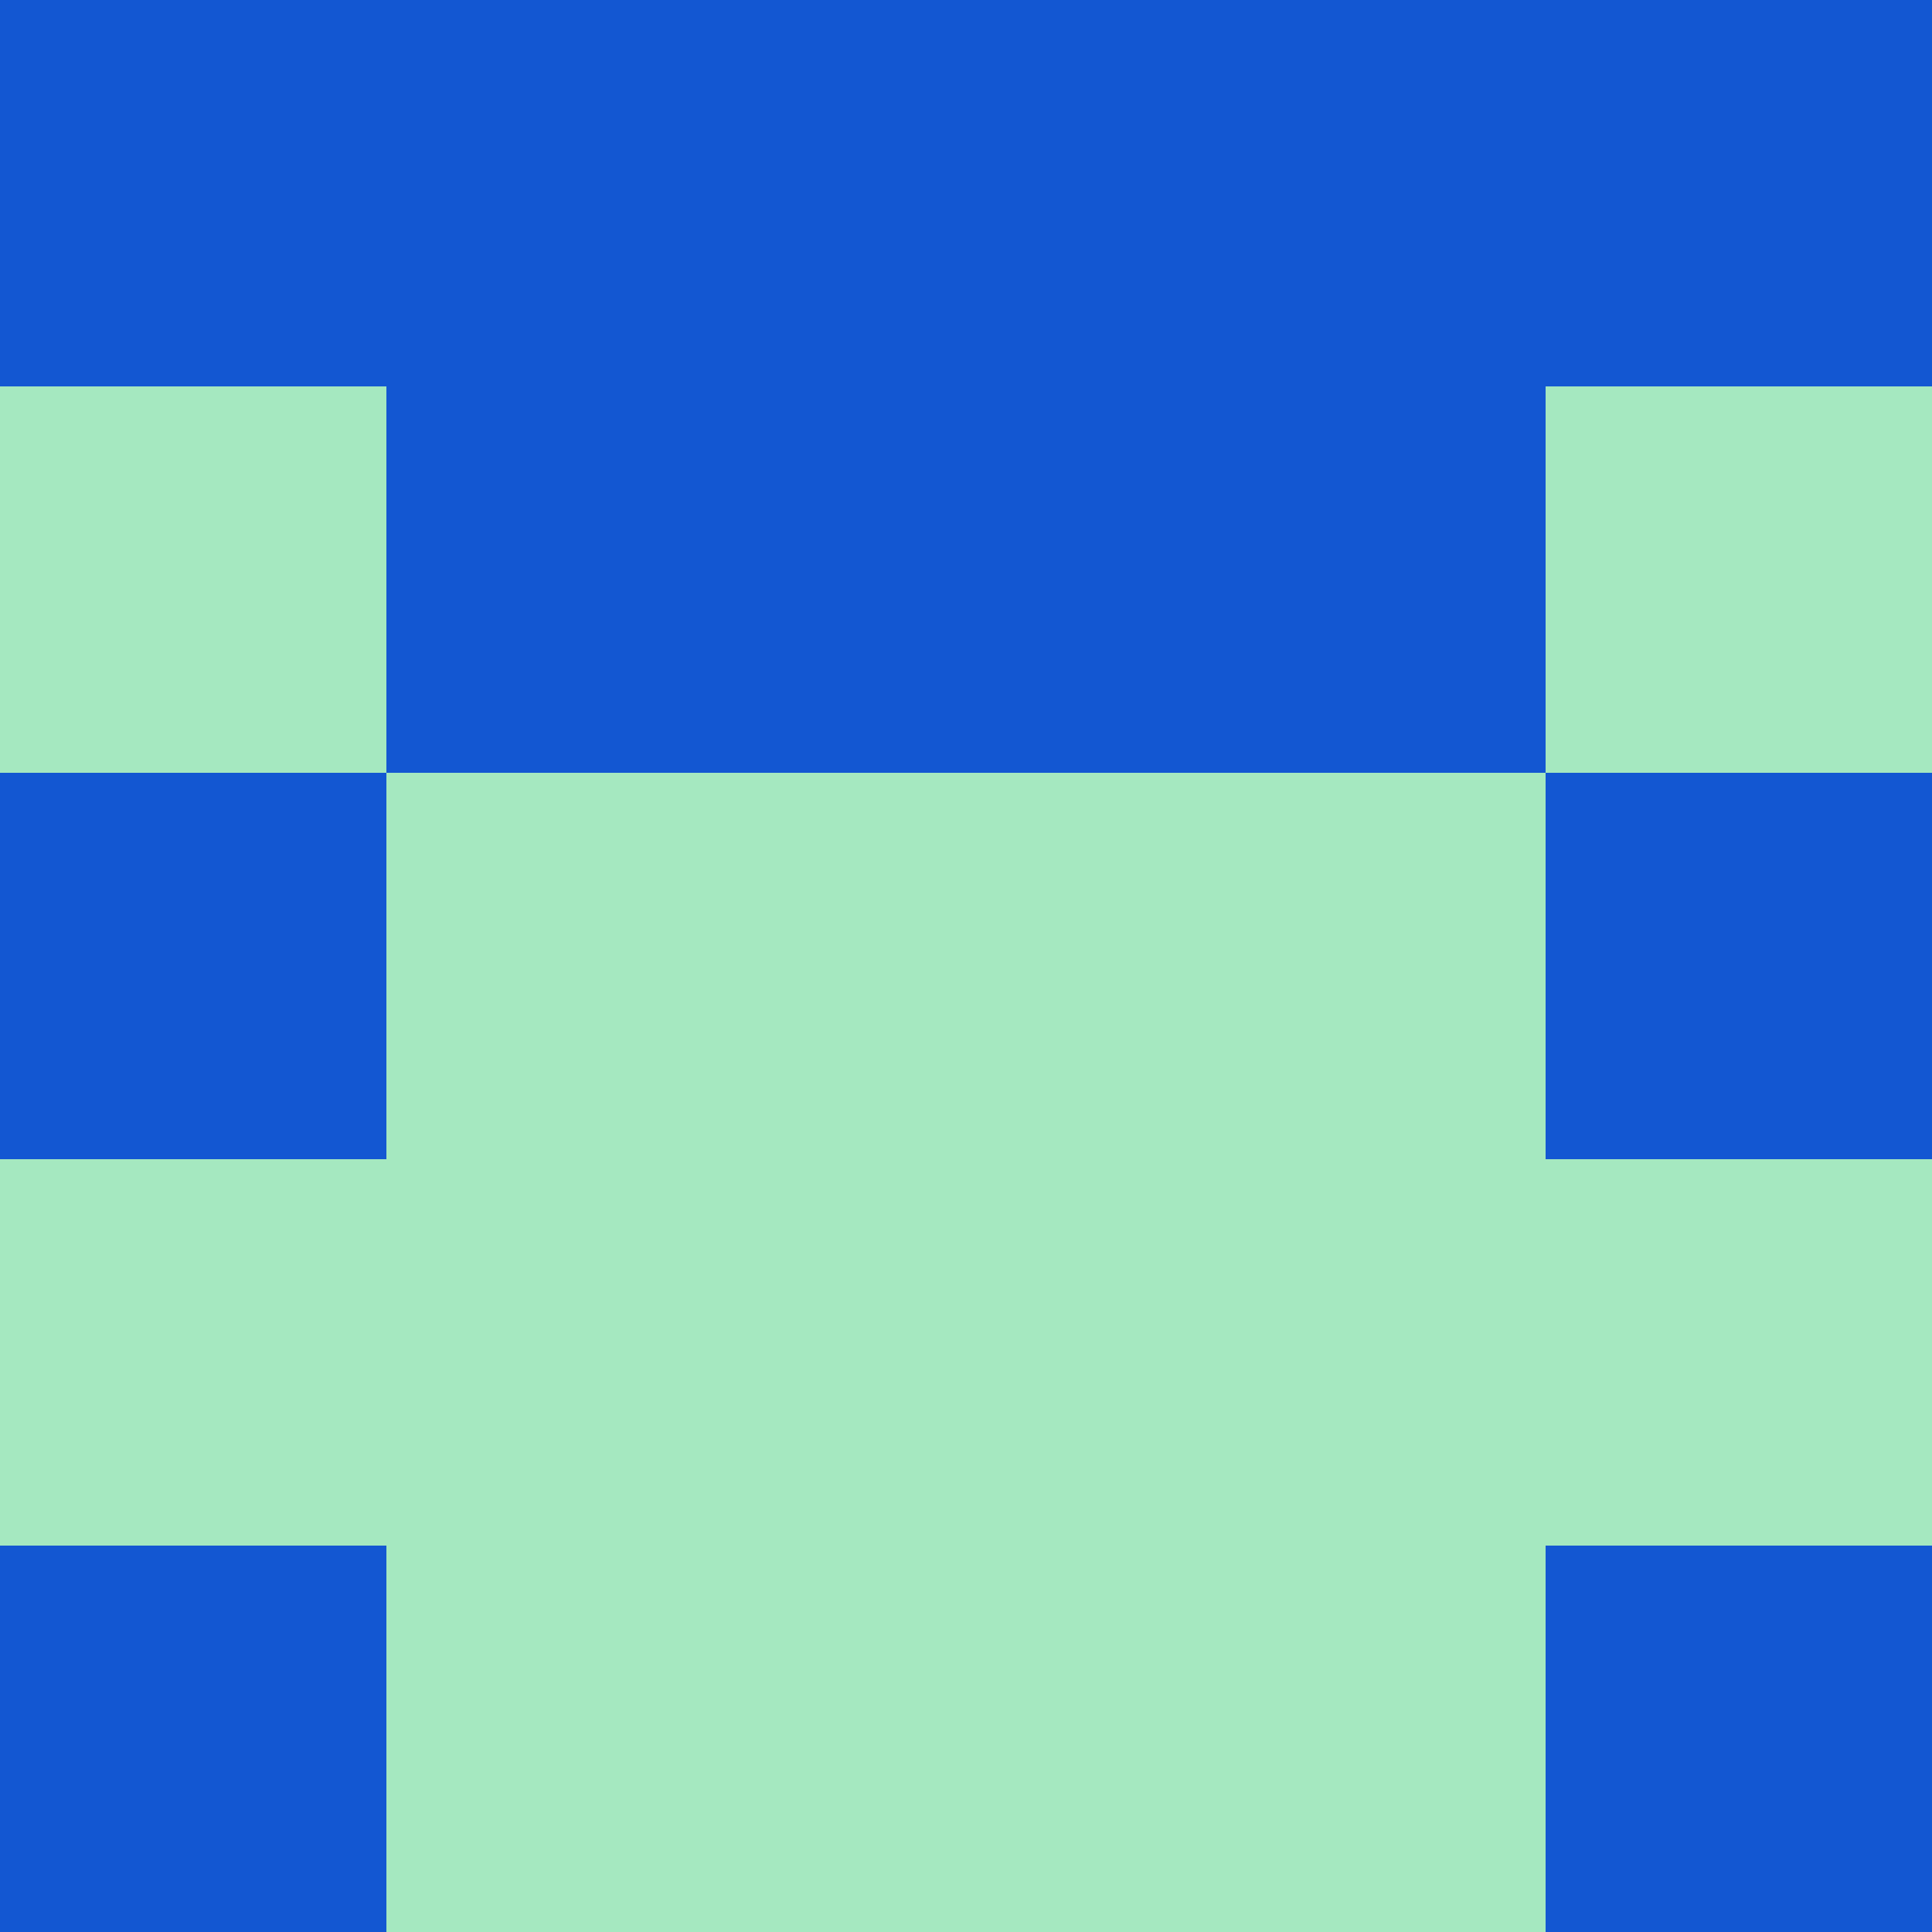 <svg xmlns="http://www.w3.org/2000/svg" viewBox="0 0 5 5" height="100" width="100">
                        <rect x="0" y="0" height="1" width="1" fill="#1357D2"/>
                    <rect x="4" y="0" height="1" width="1" fill="#1357D2"/>
                    <rect x="1" y="0" height="1" width="1" fill="#1357D2"/>
                    <rect x="3" y="0" height="1" width="1" fill="#1357D2"/>
                    <rect x="2" y="0" height="1" width="1" fill="#1357D2"/>
                                <rect x="0" y="1" height="1" width="1" fill="#A5E8C0"/>
                    <rect x="4" y="1" height="1" width="1" fill="#A5E8C0"/>
                    <rect x="1" y="1" height="1" width="1" fill="#1357D2"/>
                    <rect x="3" y="1" height="1" width="1" fill="#1357D2"/>
                    <rect x="2" y="1" height="1" width="1" fill="#1357D2"/>
                                <rect x="0" y="2" height="1" width="1" fill="#1357D2"/>
                    <rect x="4" y="2" height="1" width="1" fill="#1357D2"/>
                    <rect x="1" y="2" height="1" width="1" fill="#A5E8C0"/>
                    <rect x="3" y="2" height="1" width="1" fill="#A5E8C0"/>
                    <rect x="2" y="2" height="1" width="1" fill="#A5E8C0"/>
                                <rect x="0" y="3" height="1" width="1" fill="#A5E8C0"/>
                    <rect x="4" y="3" height="1" width="1" fill="#A5E8C0"/>
                    <rect x="1" y="3" height="1" width="1" fill="#A5E8C0"/>
                    <rect x="3" y="3" height="1" width="1" fill="#A5E8C0"/>
                    <rect x="2" y="3" height="1" width="1" fill="#A5E8C0"/>
                                <rect x="0" y="4" height="1" width="1" fill="#1357D2"/>
                    <rect x="4" y="4" height="1" width="1" fill="#1357D2"/>
                    <rect x="1" y="4" height="1" width="1" fill="#A5E8C0"/>
                    <rect x="3" y="4" height="1" width="1" fill="#A5E8C0"/>
                    <rect x="2" y="4" height="1" width="1" fill="#A5E8C0"/>
            </svg>
